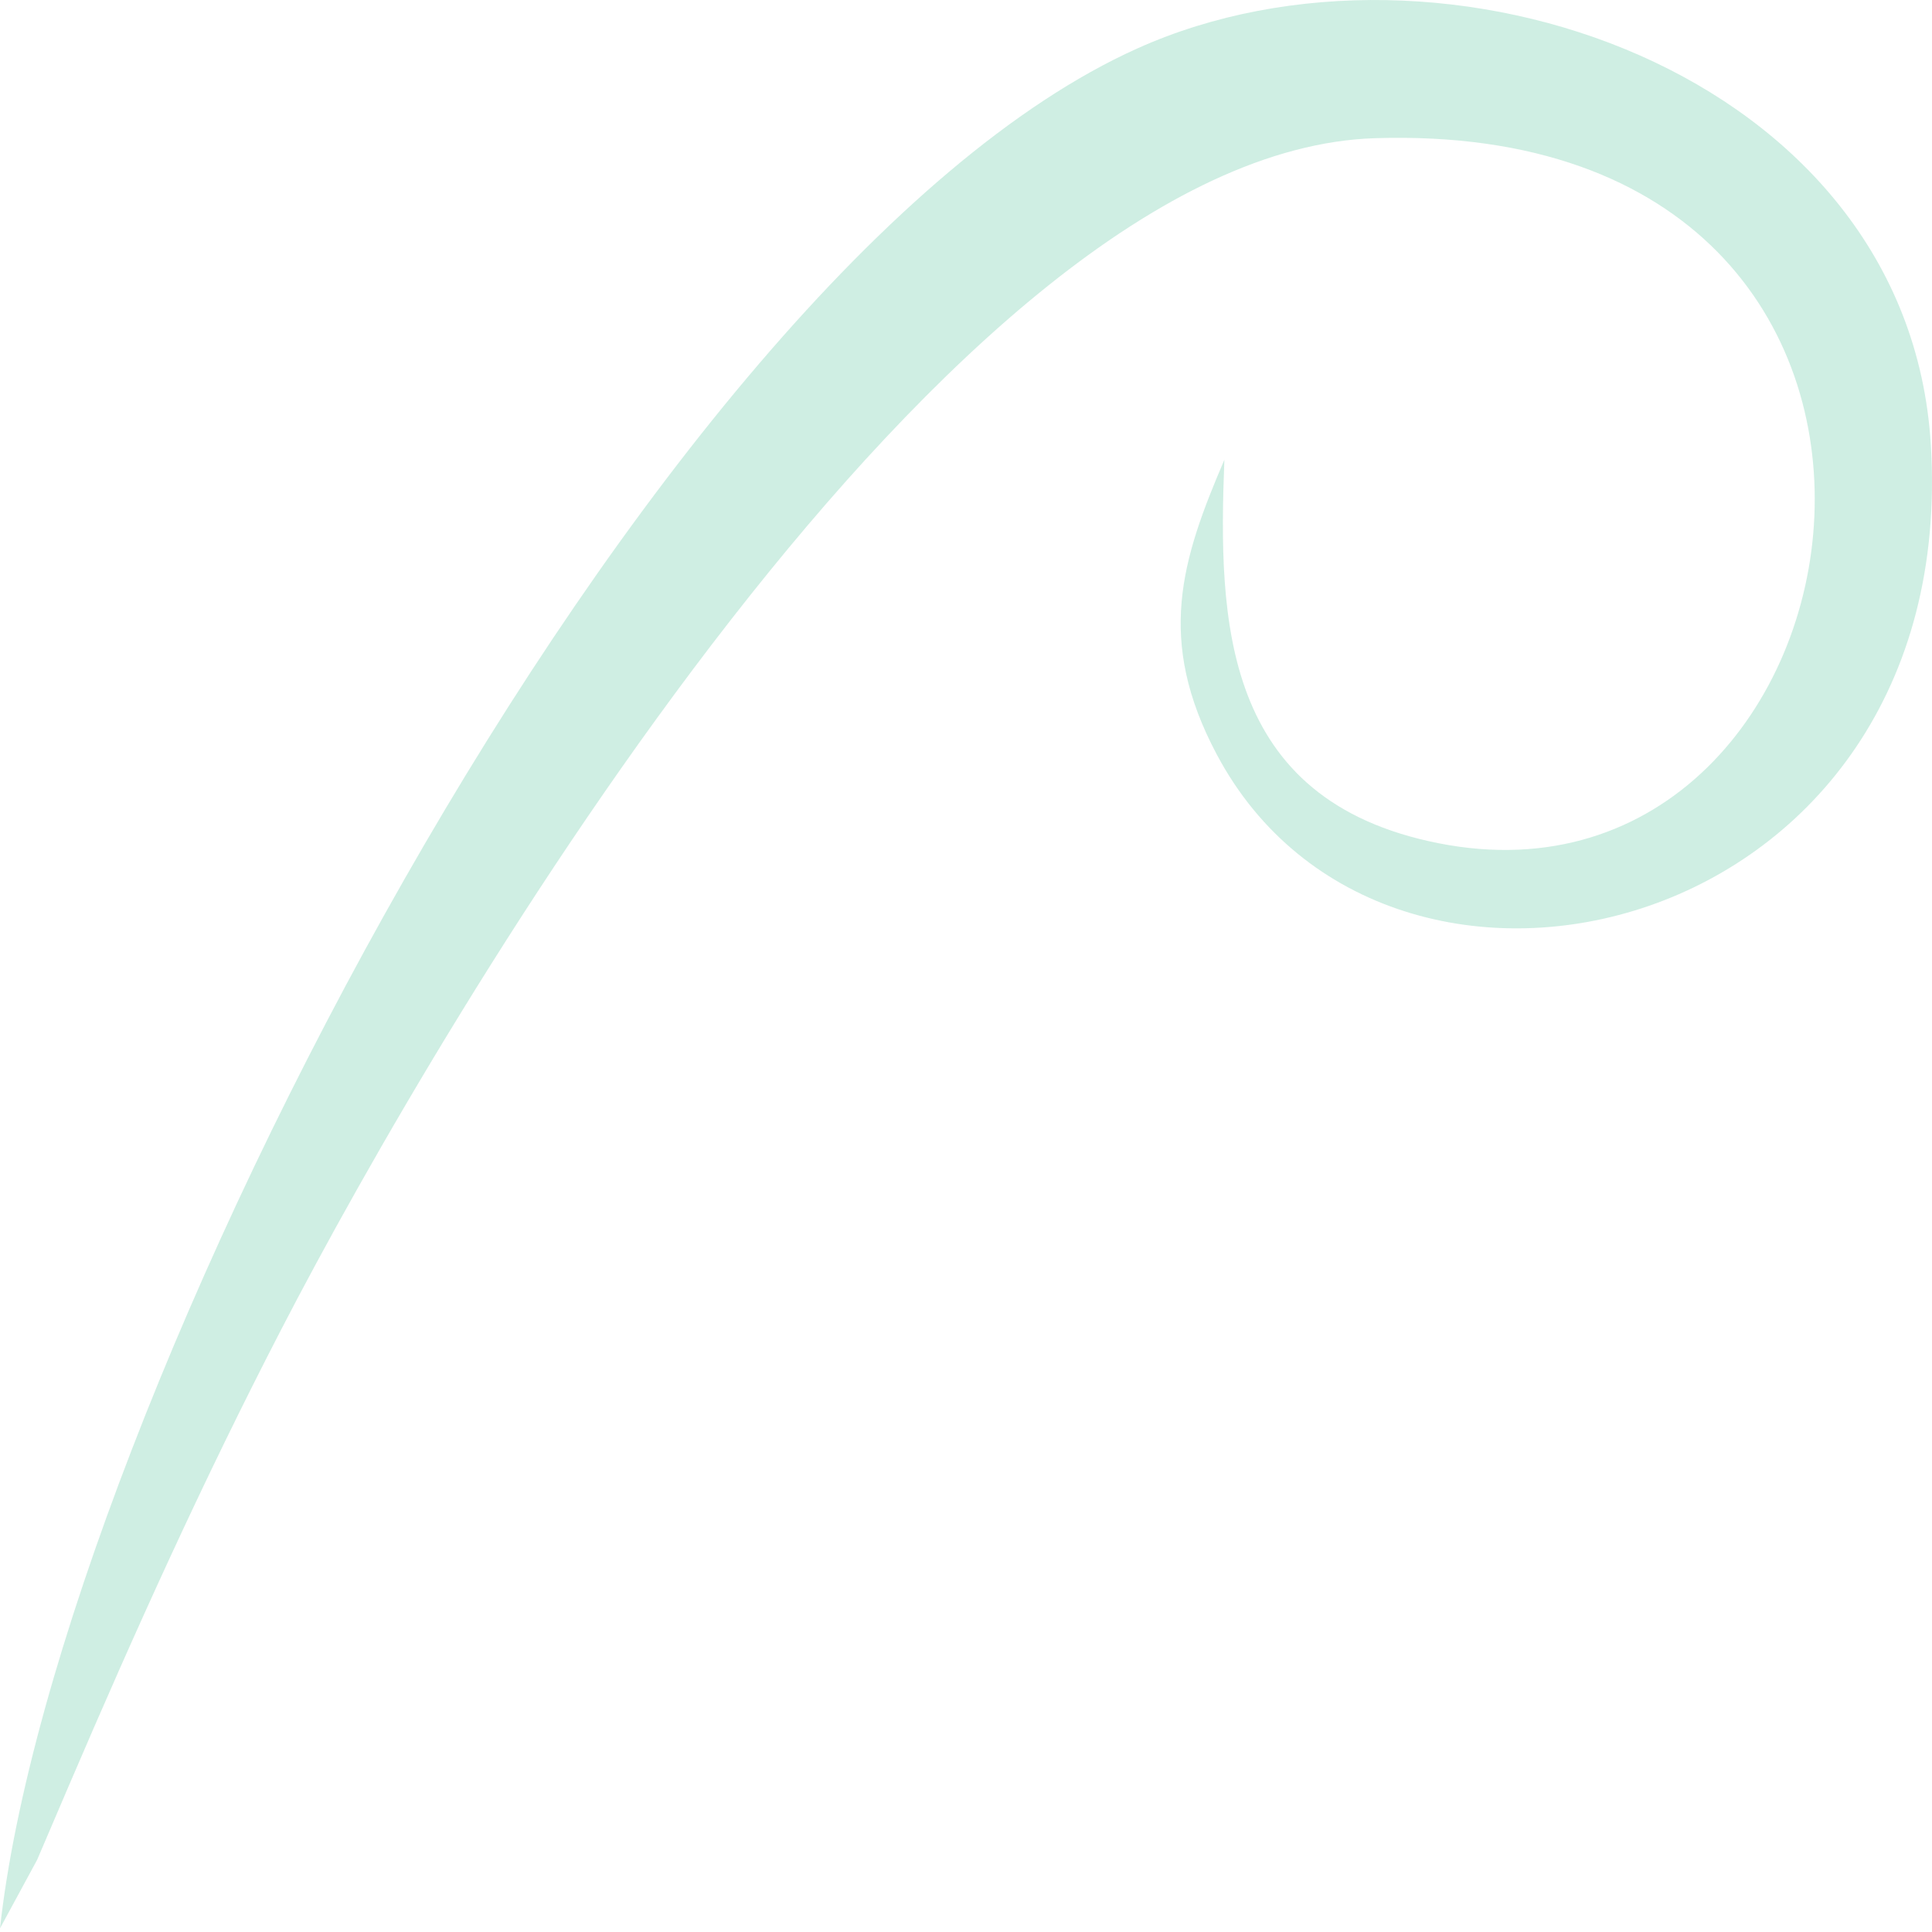 <svg width="34" height="34" viewBox="0 0 34 34" fill="none" xmlns="http://www.w3.org/2000/svg">
<path fill-rule="evenodd" clip-rule="evenodd" d="M21.547 8.091C21.438 10.91 21.498 14.082 25.313 14.839C33.183 16.399 35.46 2.074 24.197 2.432C16.743 2.668 7.828 17.826 4.949 23.397C3.575 26.053 2.378 28.701 1.2 31.452L0.653 32.731L-0 33.936C0.986 24.91 11.316 4.765 20.014 0.853C25.376 -1.559 33.574 1.265 33.979 7.818C34.518 16.54 24.414 18.936 21.412 13.275C20.343 11.262 20.79 9.857 21.547 8.091Z" fill="#0FAD74" fill-opacity="0.2"/>
</svg>
